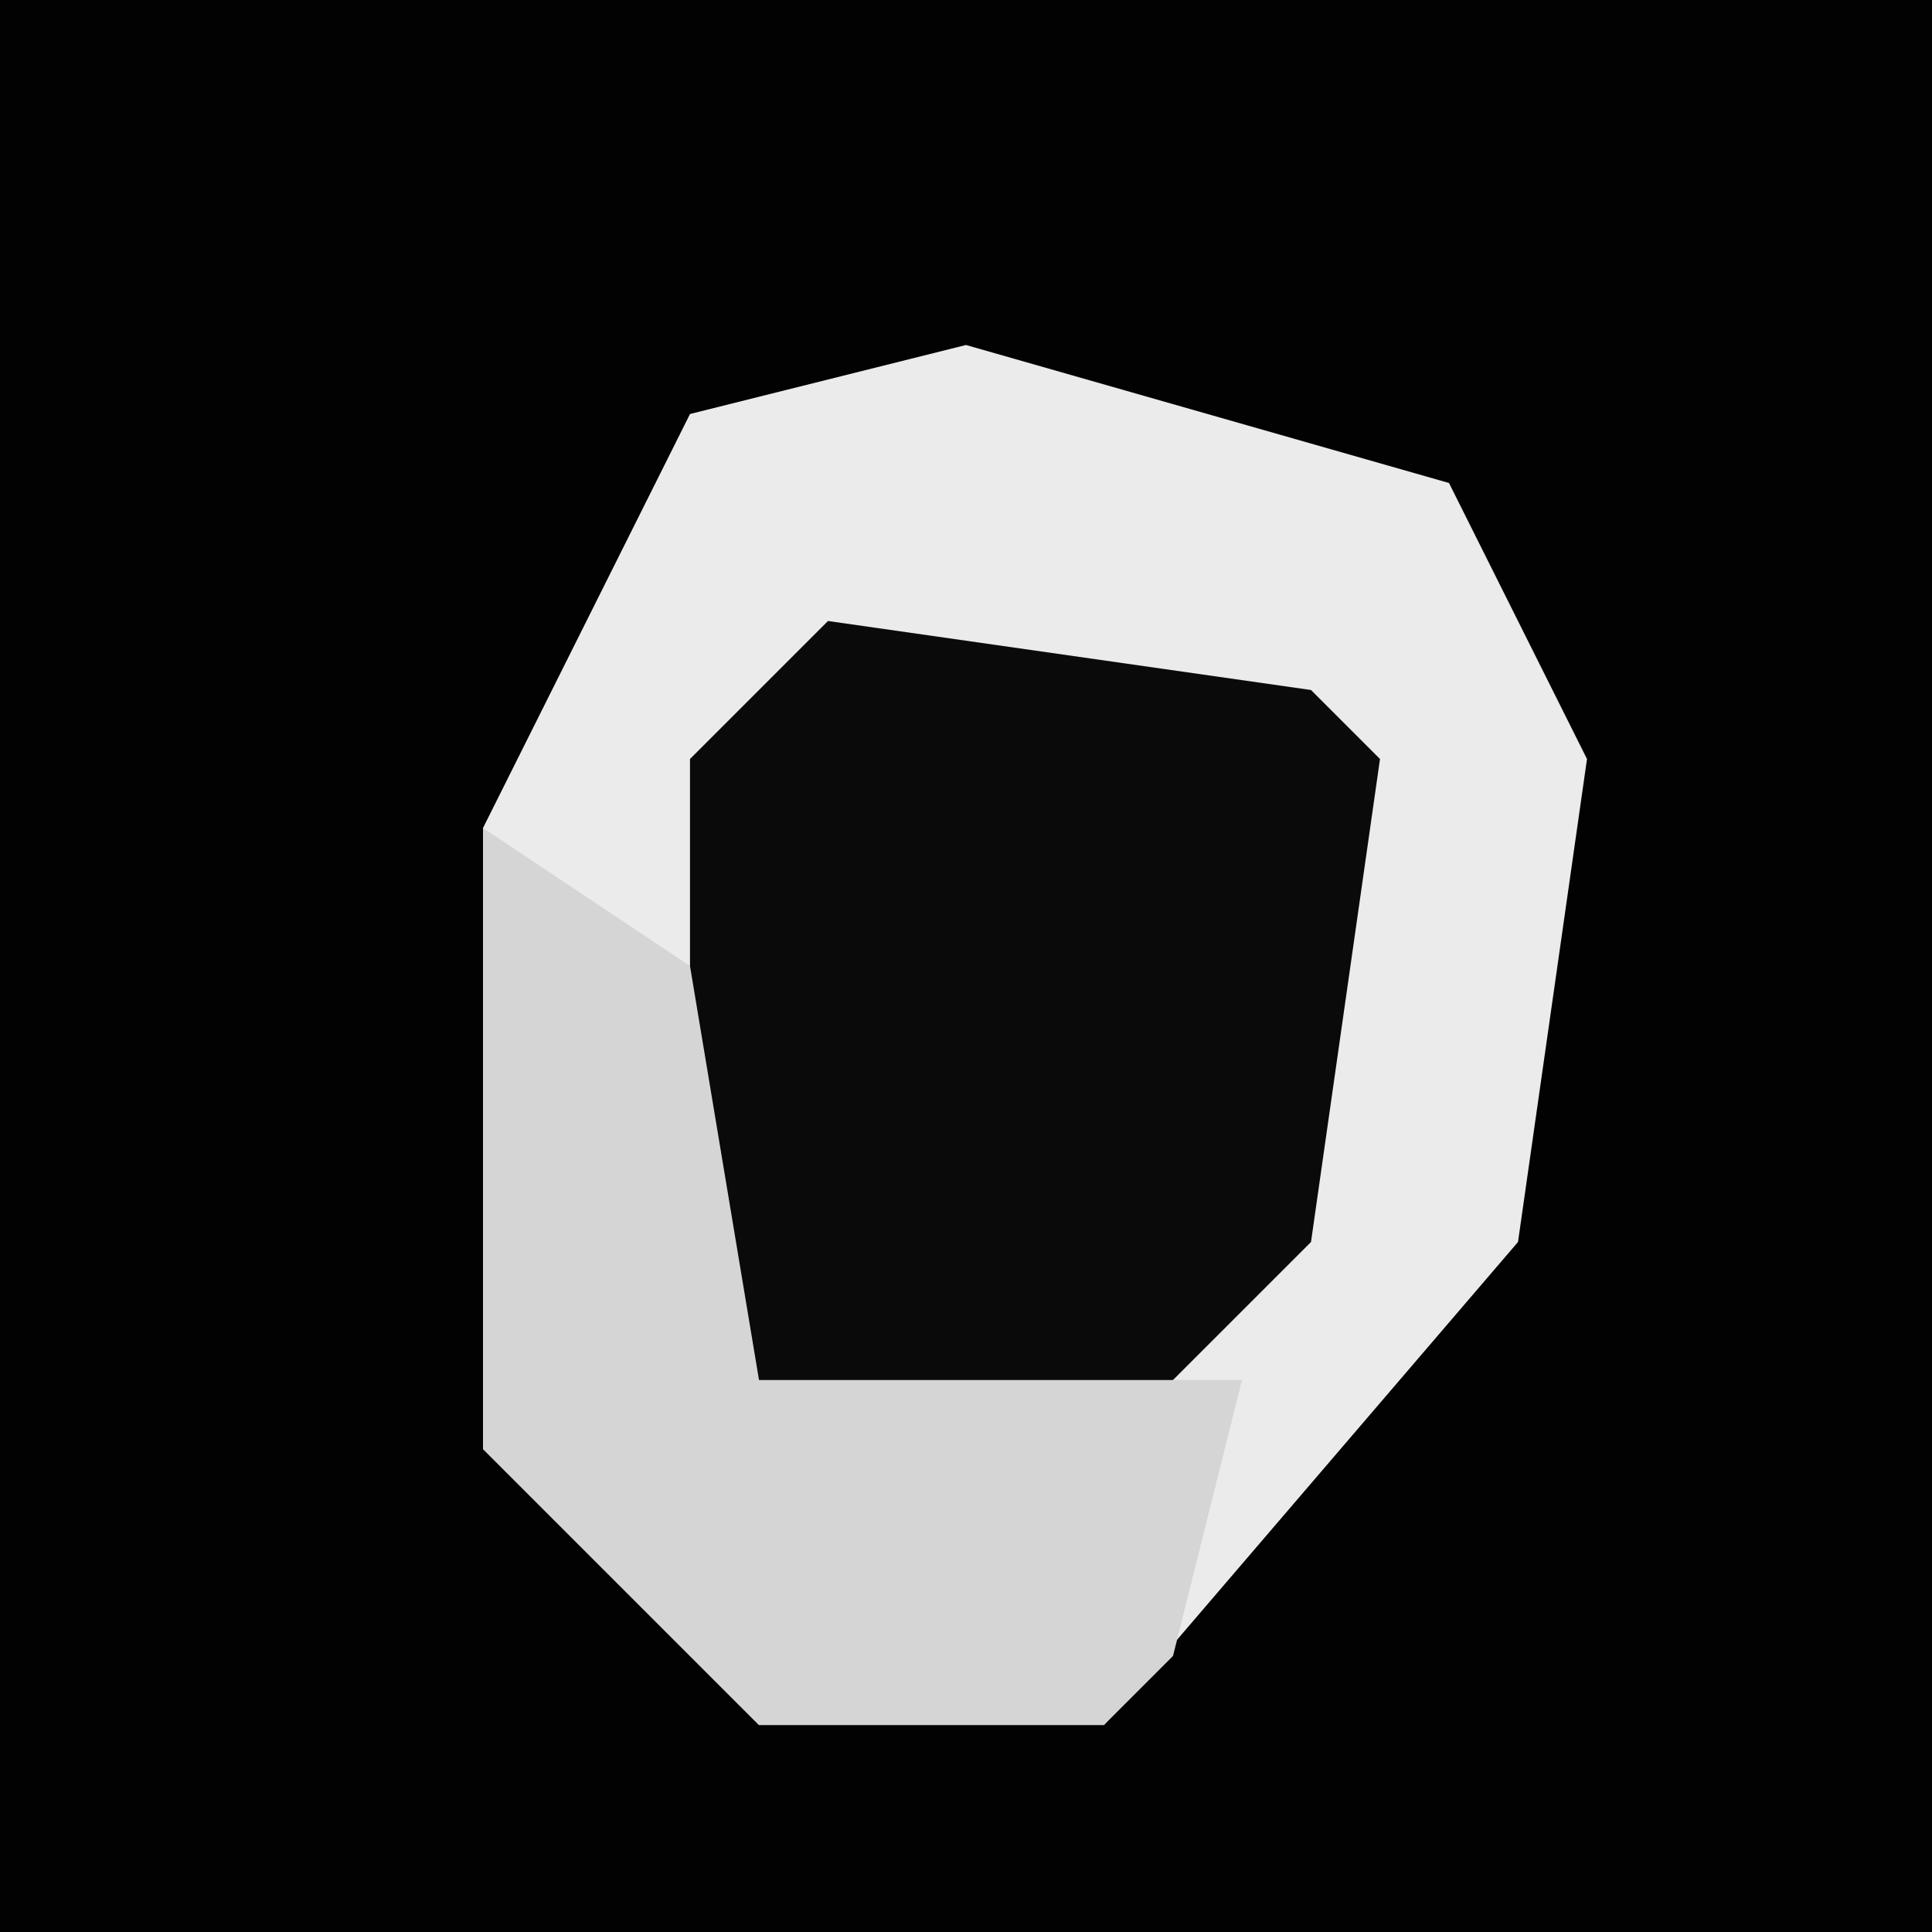 <?xml version="1.0" encoding="UTF-8"?>
<svg version="1.1" xmlns="http://www.w3.org/2000/svg" width="28" height="28">
<path d="M0,0 L28,0 L28,28 L0,28 Z " fill="#020202" transform="translate(0,0)"/>
<path d="M0,0 L7,2 L9,6 L8,13 L2,20 L-3,20 L-7,16 L-7,7 L-4,1 Z " fill="#EBEBEB" transform="translate(14,5)"/>
<path d="M0,0 L7,1 L8,2 L7,9 L4,12 L-1,12 L-2,11 L-2,2 Z " fill="#0A0A0A" transform="translate(12,9)"/>
<path d="M0,0 L3,2 L4,8 L11,8 L10,12 L9,13 L4,13 L0,9 Z " fill="#D5D5D5" transform="translate(7,12)"/>
</svg>
